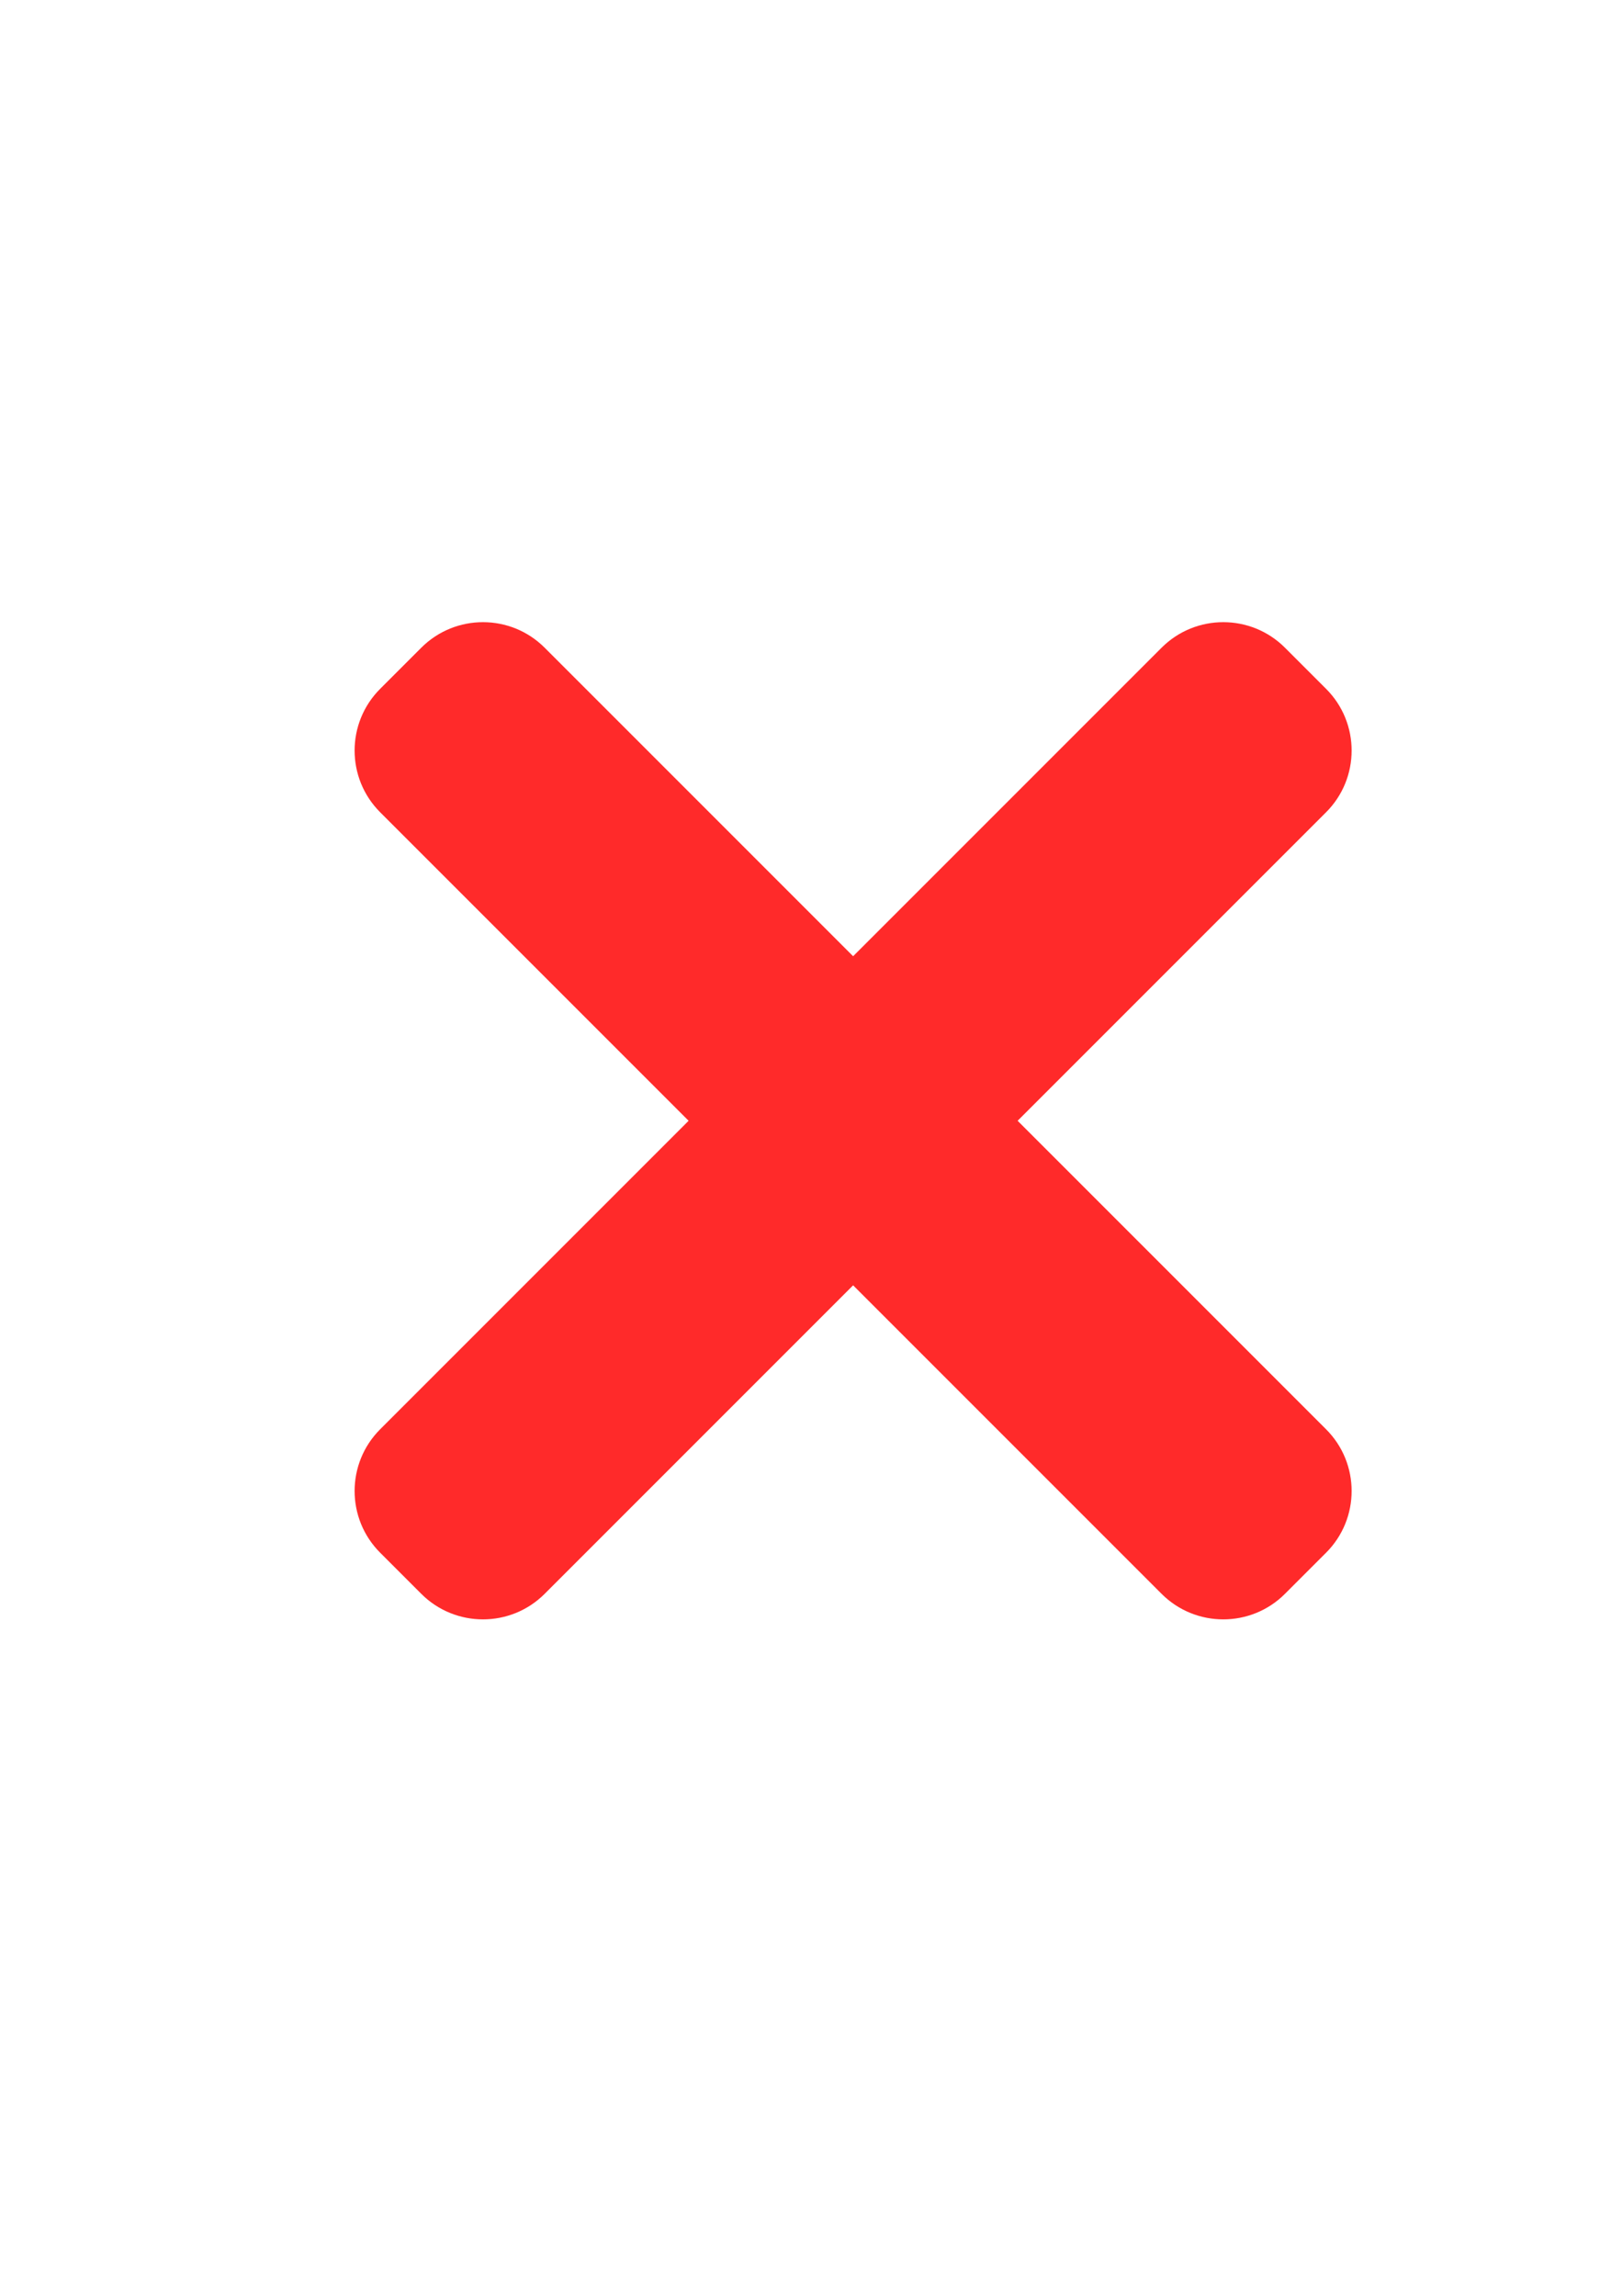 <?xml version="1.0" encoding="UTF-8" standalone="no"?>
<svg
   xmlns:dc="http://purl.org/dc/elements/1.1/"
   xmlns:cc="http://creativecommons.org/ns#"
   xmlns:rdf="http://www.w3.org/1999/02/22-rdf-syntax-ns#"
   xmlns:svg="http://www.w3.org/2000/svg"
   xmlns="http://www.w3.org/2000/svg"
   xmlns:sodipodi="http://sodipodi.sourceforge.net/DTD/sodipodi-0.dtd"
   xmlns:inkscape="http://www.inkscape.org/namespaces/inkscape"
   width="210mm"
   height="297mm"
   viewBox="0 0 210 297"
   version="1.1"
   id="svg8"
   sodipodi:docname="cancel.svg"
   inkscape:version="1.0.2-2 (e86c870879, 2021-01-15)">
  <defs
     id="defs2">
    <filter
       inkscape:collect="always"
       style="color-interpolation-filters:sRGB"
       id="filter935"
       x="-1.2e-06"
       width="1"
       y="-1.2e-06"
       height="1">
      <feGaussianBlur
         inkscape:collect="always"
         stdDeviation="8.2784953e-05"
         id="feGaussianBlur937" />
    </filter>
  </defs>
  <sodipodi:namedview
     id="base"
     pagecolor="#ffffff"
     bordercolor="#666666"
     borderopacity="1.0"
     inkscape:pageopacity="0.0"
     inkscape:pageshadow="2"
     inkscape:zoom="0.49497475"
     inkscape:cx="206.79593"
     inkscape:cy="562.22801"
     inkscape:document-units="mm"
     inkscape:current-layer="layer2"
     inkscape:document-rotation="0"
     showgrid="false"
     inkscape:snap-center="false"
     inkscape:snap-object-midpoints="true"
     inkscape:window-width="1920"
     inkscape:window-height="1017"
     inkscape:window-x="-8"
     inkscape:window-y="-8"
     inkscape:window-maximized="1" />
  <g
     inkscape:label="Layer 1"
     inkscape:groupmode="layer"
     id="layer1"
     style="display:none">
    <path
       d="m 93.161,199.904 c -1.404,1.412 -3.32,2.201 -5.31,2.201 -1.99,0 -3.906,-0.788 -5.31,-2.201 L 40.132,157.488 c -4.401,-4.401 -4.401,-11.538 0,-15.931 l 5.31,-5.312 c 4.403,-4.401 11.531,-4.401 15.932,0 l 26.477,26.478 71.545,-71.546 c 4.403,-4.401 11.538,-4.401 15.932,0 l 5.31,5.312 c 4.401,4.401 4.401,11.536 0,15.931 z m 0,0"
       id="path893"
       style="fill:#0086cc;fill-opacity:1;stroke-width:0.352" />
  </g>
  <g
     inkscape:groupmode="layer"
     id="layer3"
     inkscape:label="Layer 3"
     style="display:none">
    <path
       d="M 181.881,129.939 H 125.436 V 73.495 c 0,-6.231 -5.057,-11.289 -11.289,-11.289 h -7.525 c -6.231,0 -11.289,5.057 -11.289,11.289 V 129.939 H 38.889 c -6.231,0 -11.289,5.057 -11.289,11.289 v 7.525 c 0,6.231 5.057,11.289 11.289,11.289 H 95.333 v 56.444 c 0,6.231 5.057,11.289 11.289,11.289 h 7.525 c 6.231,0 11.289,-5.057 11.289,-11.289 v -56.444 h 56.444 c 6.231,0 11.289,-5.057 11.289,-11.289 v -7.525 c 0,-6.231 -5.057,-11.289 -11.289,-11.289 z m 0,0"
       id="path904-5"
       style="display:inline;fill:#0086cc;fill-opacity:1;stroke-width:0.353" />
  </g>
  <g
     inkscape:groupmode="layer"
     id="layer2"
     inkscape:label="Layer 2"
     style="display:inline">
    <path
       d="M 181.881,129.939 H 125.436 V 73.495 c 0,-6.231 -5.057,-11.289 -11.289,-11.289 h -7.525 c -6.231,0 -11.289,5.057 -11.289,11.289 v 56.444 h -56.444 c -6.231,0 -11.289,5.057 -11.289,11.289 v 7.525 c 0,6.231 5.057,11.289 11.289,11.289 h 56.444 v 56.444 c 0,6.231 5.057,11.289 11.289,11.289 h 7.525 c 6.231,0 11.289,-5.057 11.289,-11.289 v -56.444 h 56.444 c 6.231,0 11.289,-5.057 11.289,-11.289 v -7.525 c 0,-6.231 -5.057,-11.289 -11.289,-11.289 z m 0,0"
       id="path904"
       style="display:inline;fill:#ff2a2a;fill-opacity:1;stroke-width:0.353;filter:url(#filter935)"
       transform="rotate(45,110.385,144.991)" />
  </g>
</svg>
